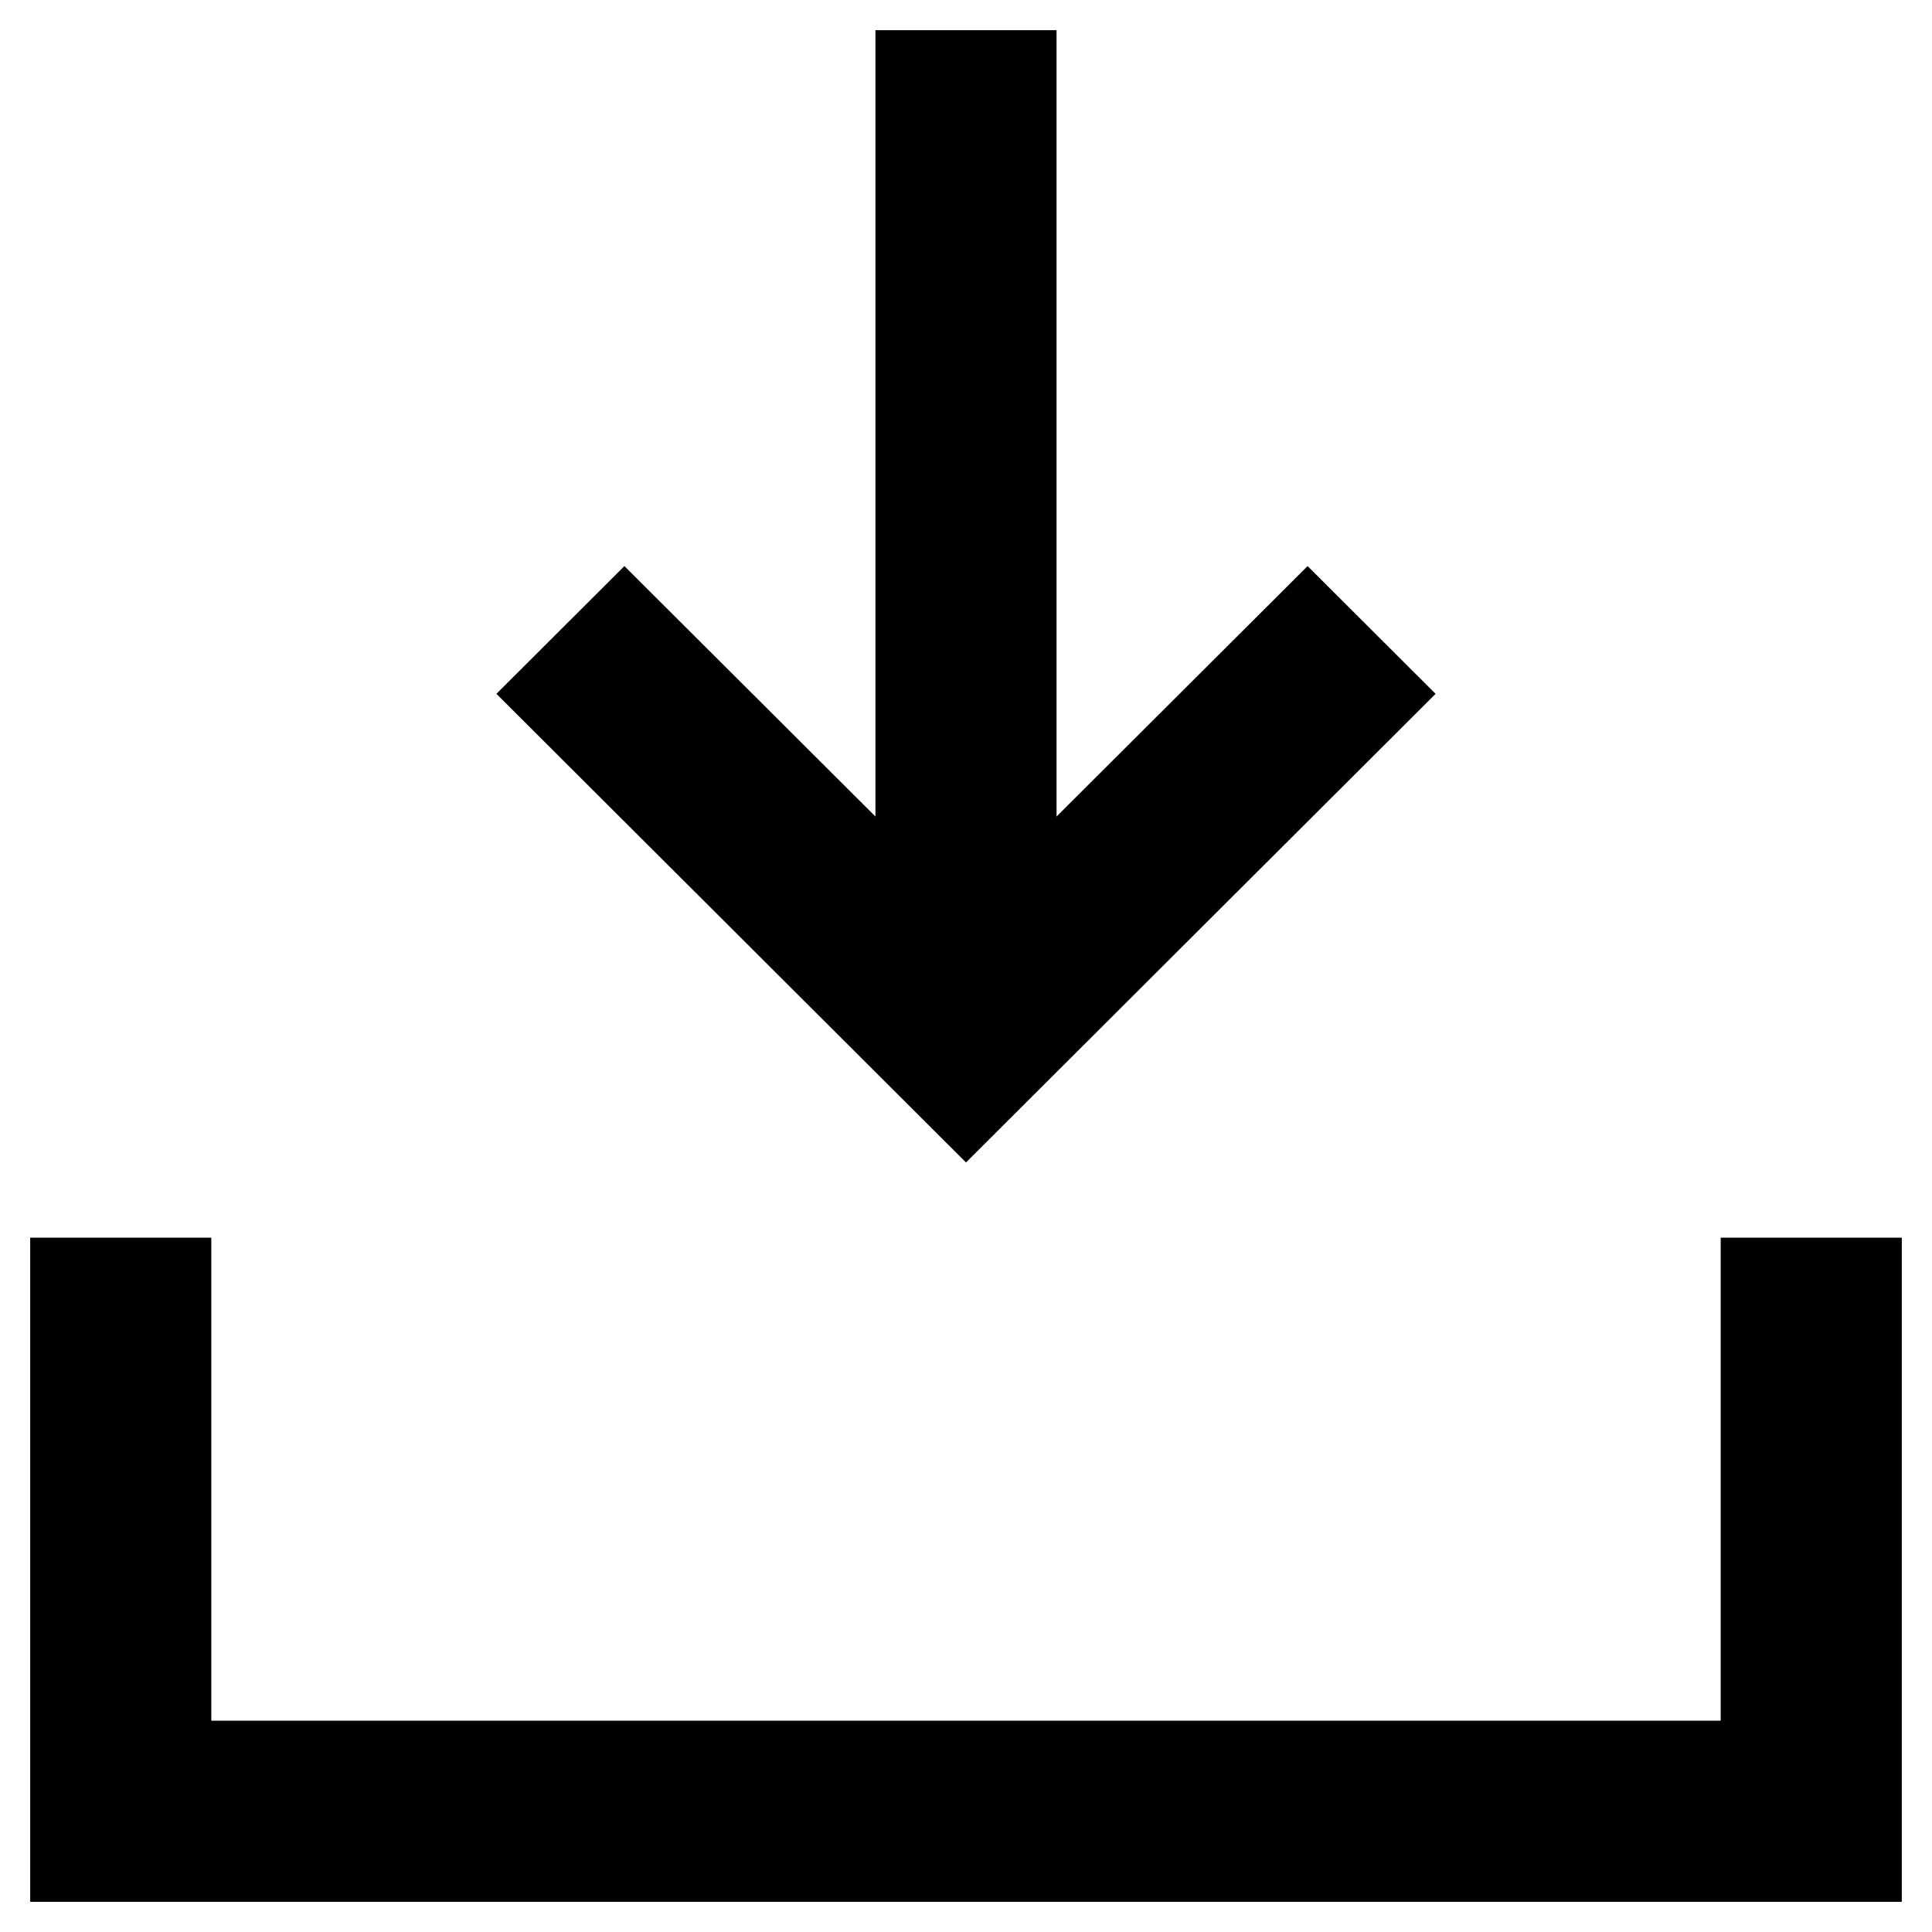 <svg width="16" height="16" viewBox="0 0 16 16" xmlns="http://www.w3.org/2000/svg">
<path d="M7.25 6.762V0.25L8.75 0.25V6.762L10.829 4.688L11.889 5.746L8 9.627L4.111 5.746L5.171 4.688L7.25 6.762Z"/>
<path d="M0.25 15.75L0.25 10.25H1.75L1.75 14.25H14.25V10.25H15.75V15.75H0.25Z"/>
</svg>
